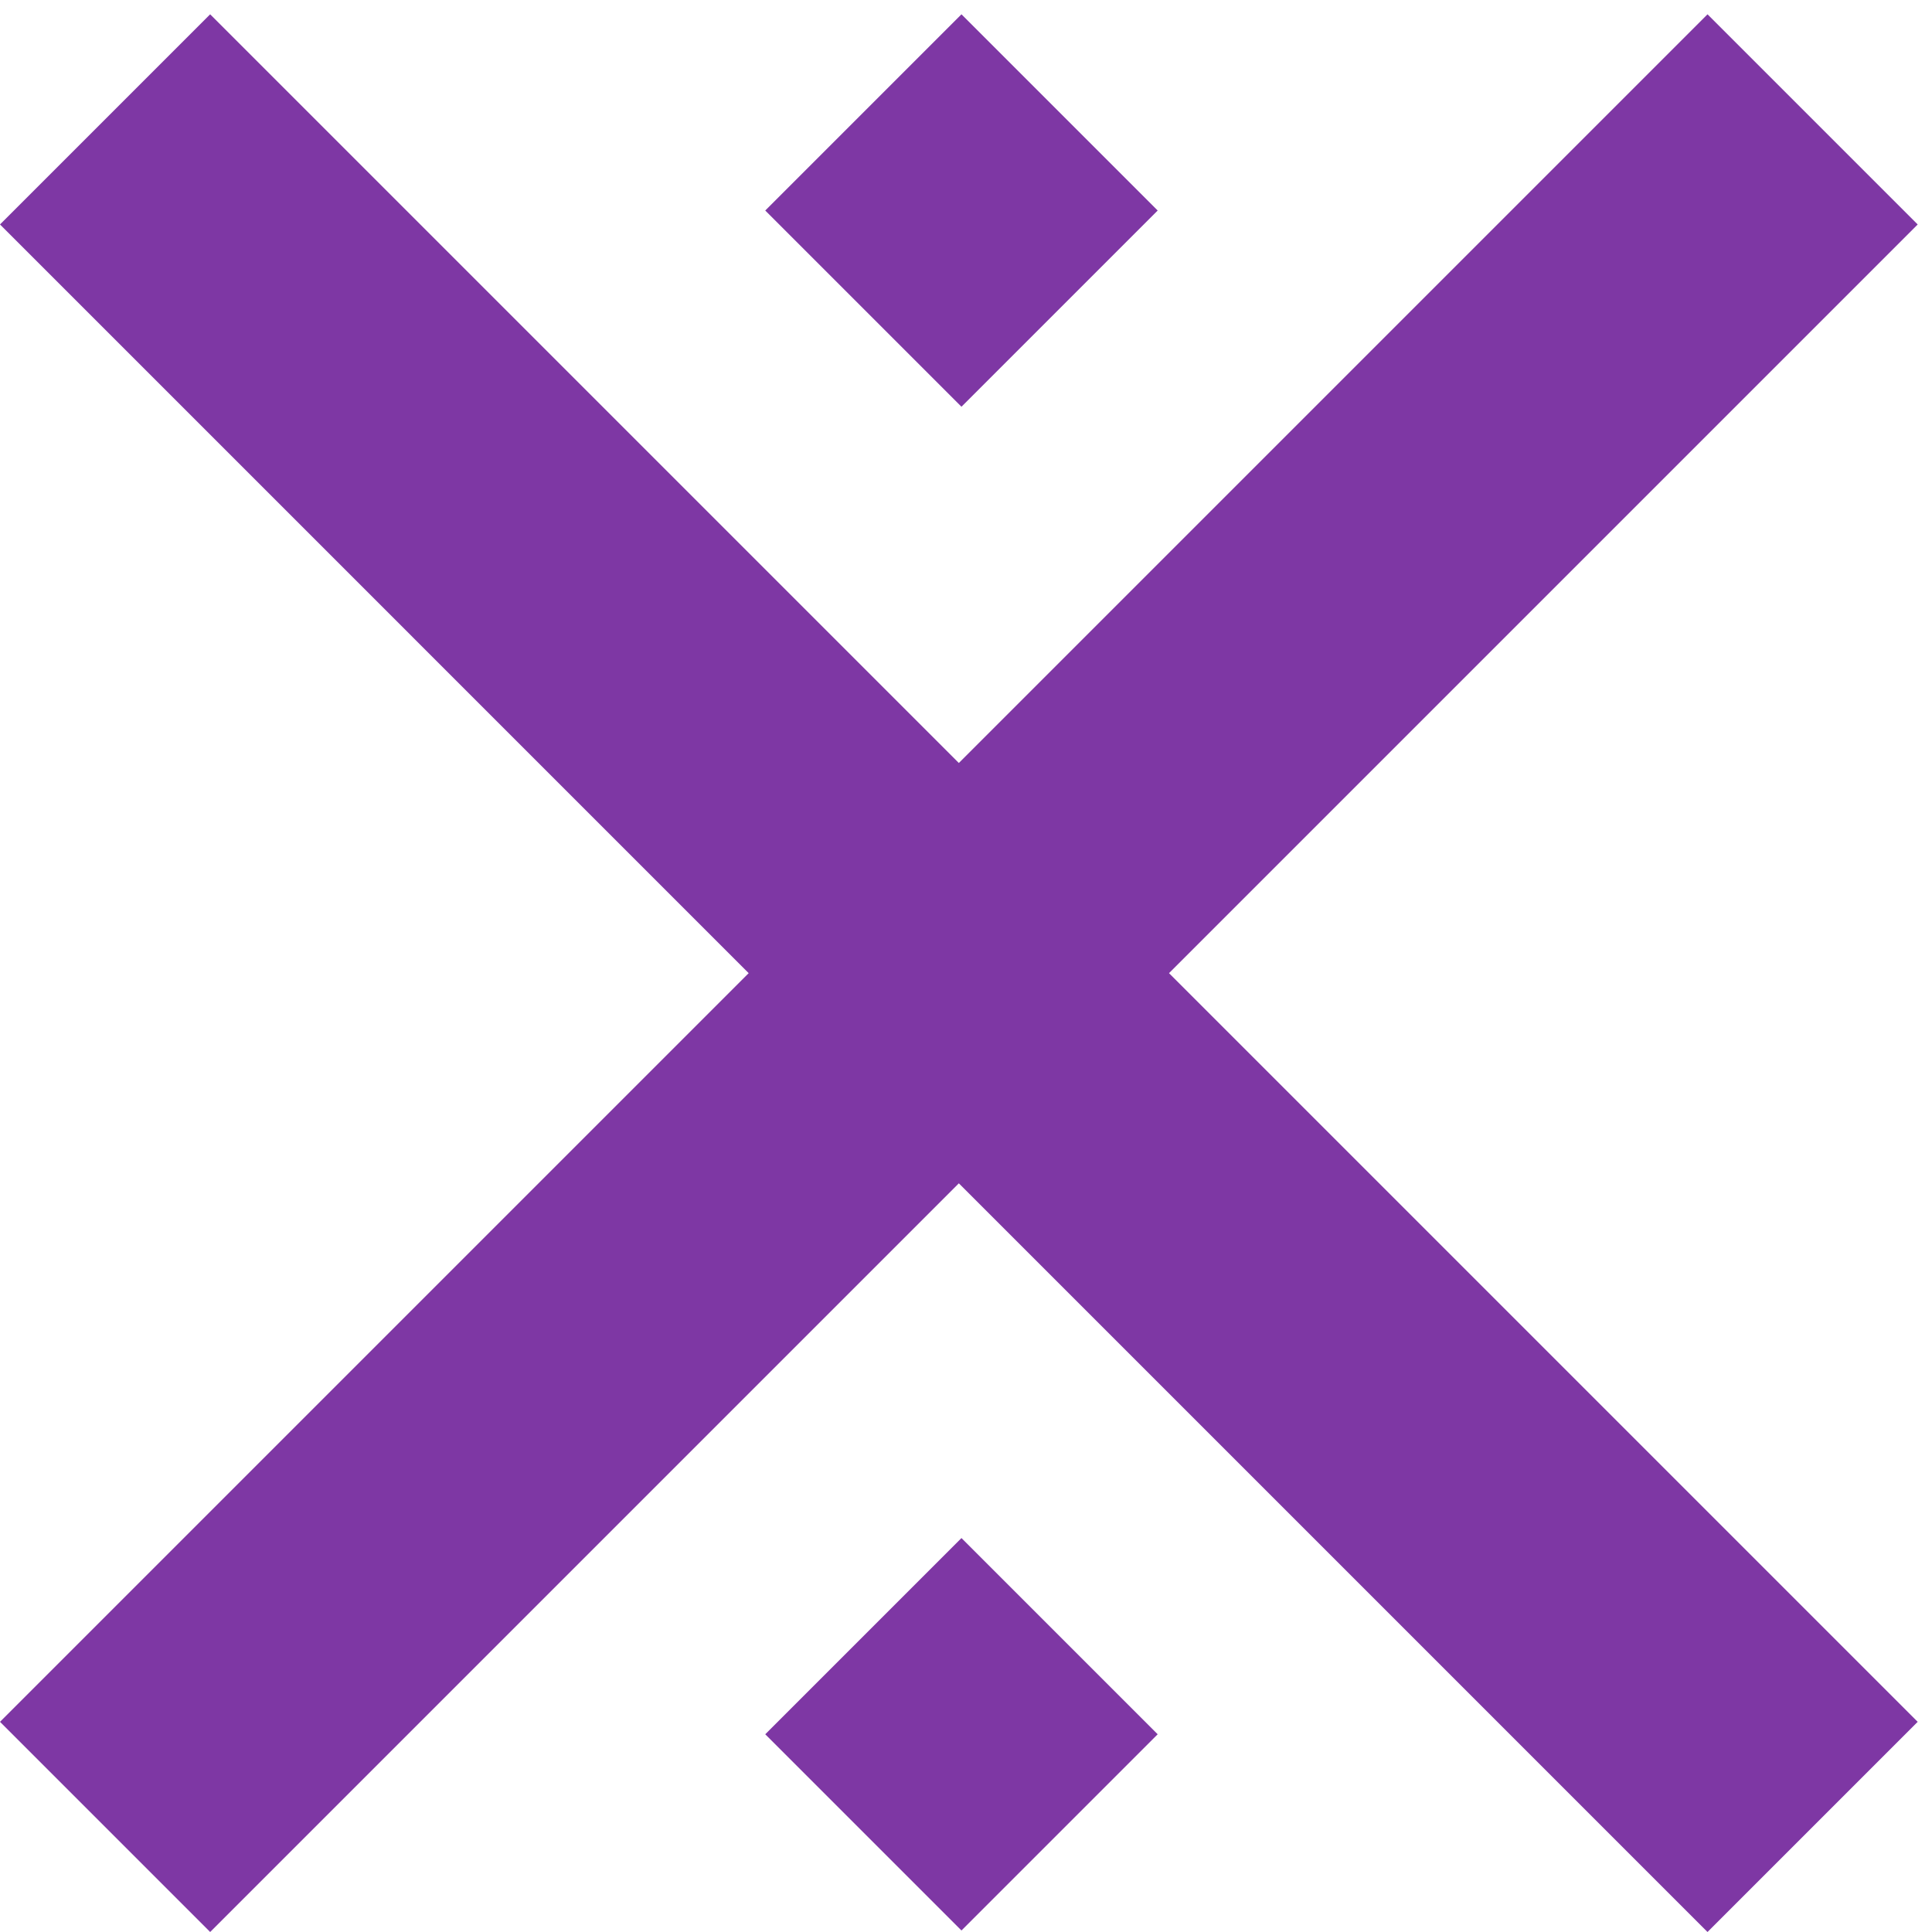 <svg width="135" height="135" viewBox="0 0 135 135" fill="none" xmlns="http://www.w3.org/2000/svg">
<path d="M119.314 135L0 15.685L14.685 1L134 120.314L119.314 135Z" fill="#7E37A4"/>
<path d="M-4.72026e-06 120.314L119.314 1L134 15.685L14.685 135L-4.72026e-06 120.314Z" fill="#7E37A4"/>
<rect x="67.183" y="1" width="19.39" height="19.39" transform="rotate(45 67.183 1)" fill="#7E37A4"/>
<rect x="67.183" y="107.473" width="19.39" height="19.39" transform="rotate(45 67.183 107.473)" fill="#7E37A4"/>
</svg>

